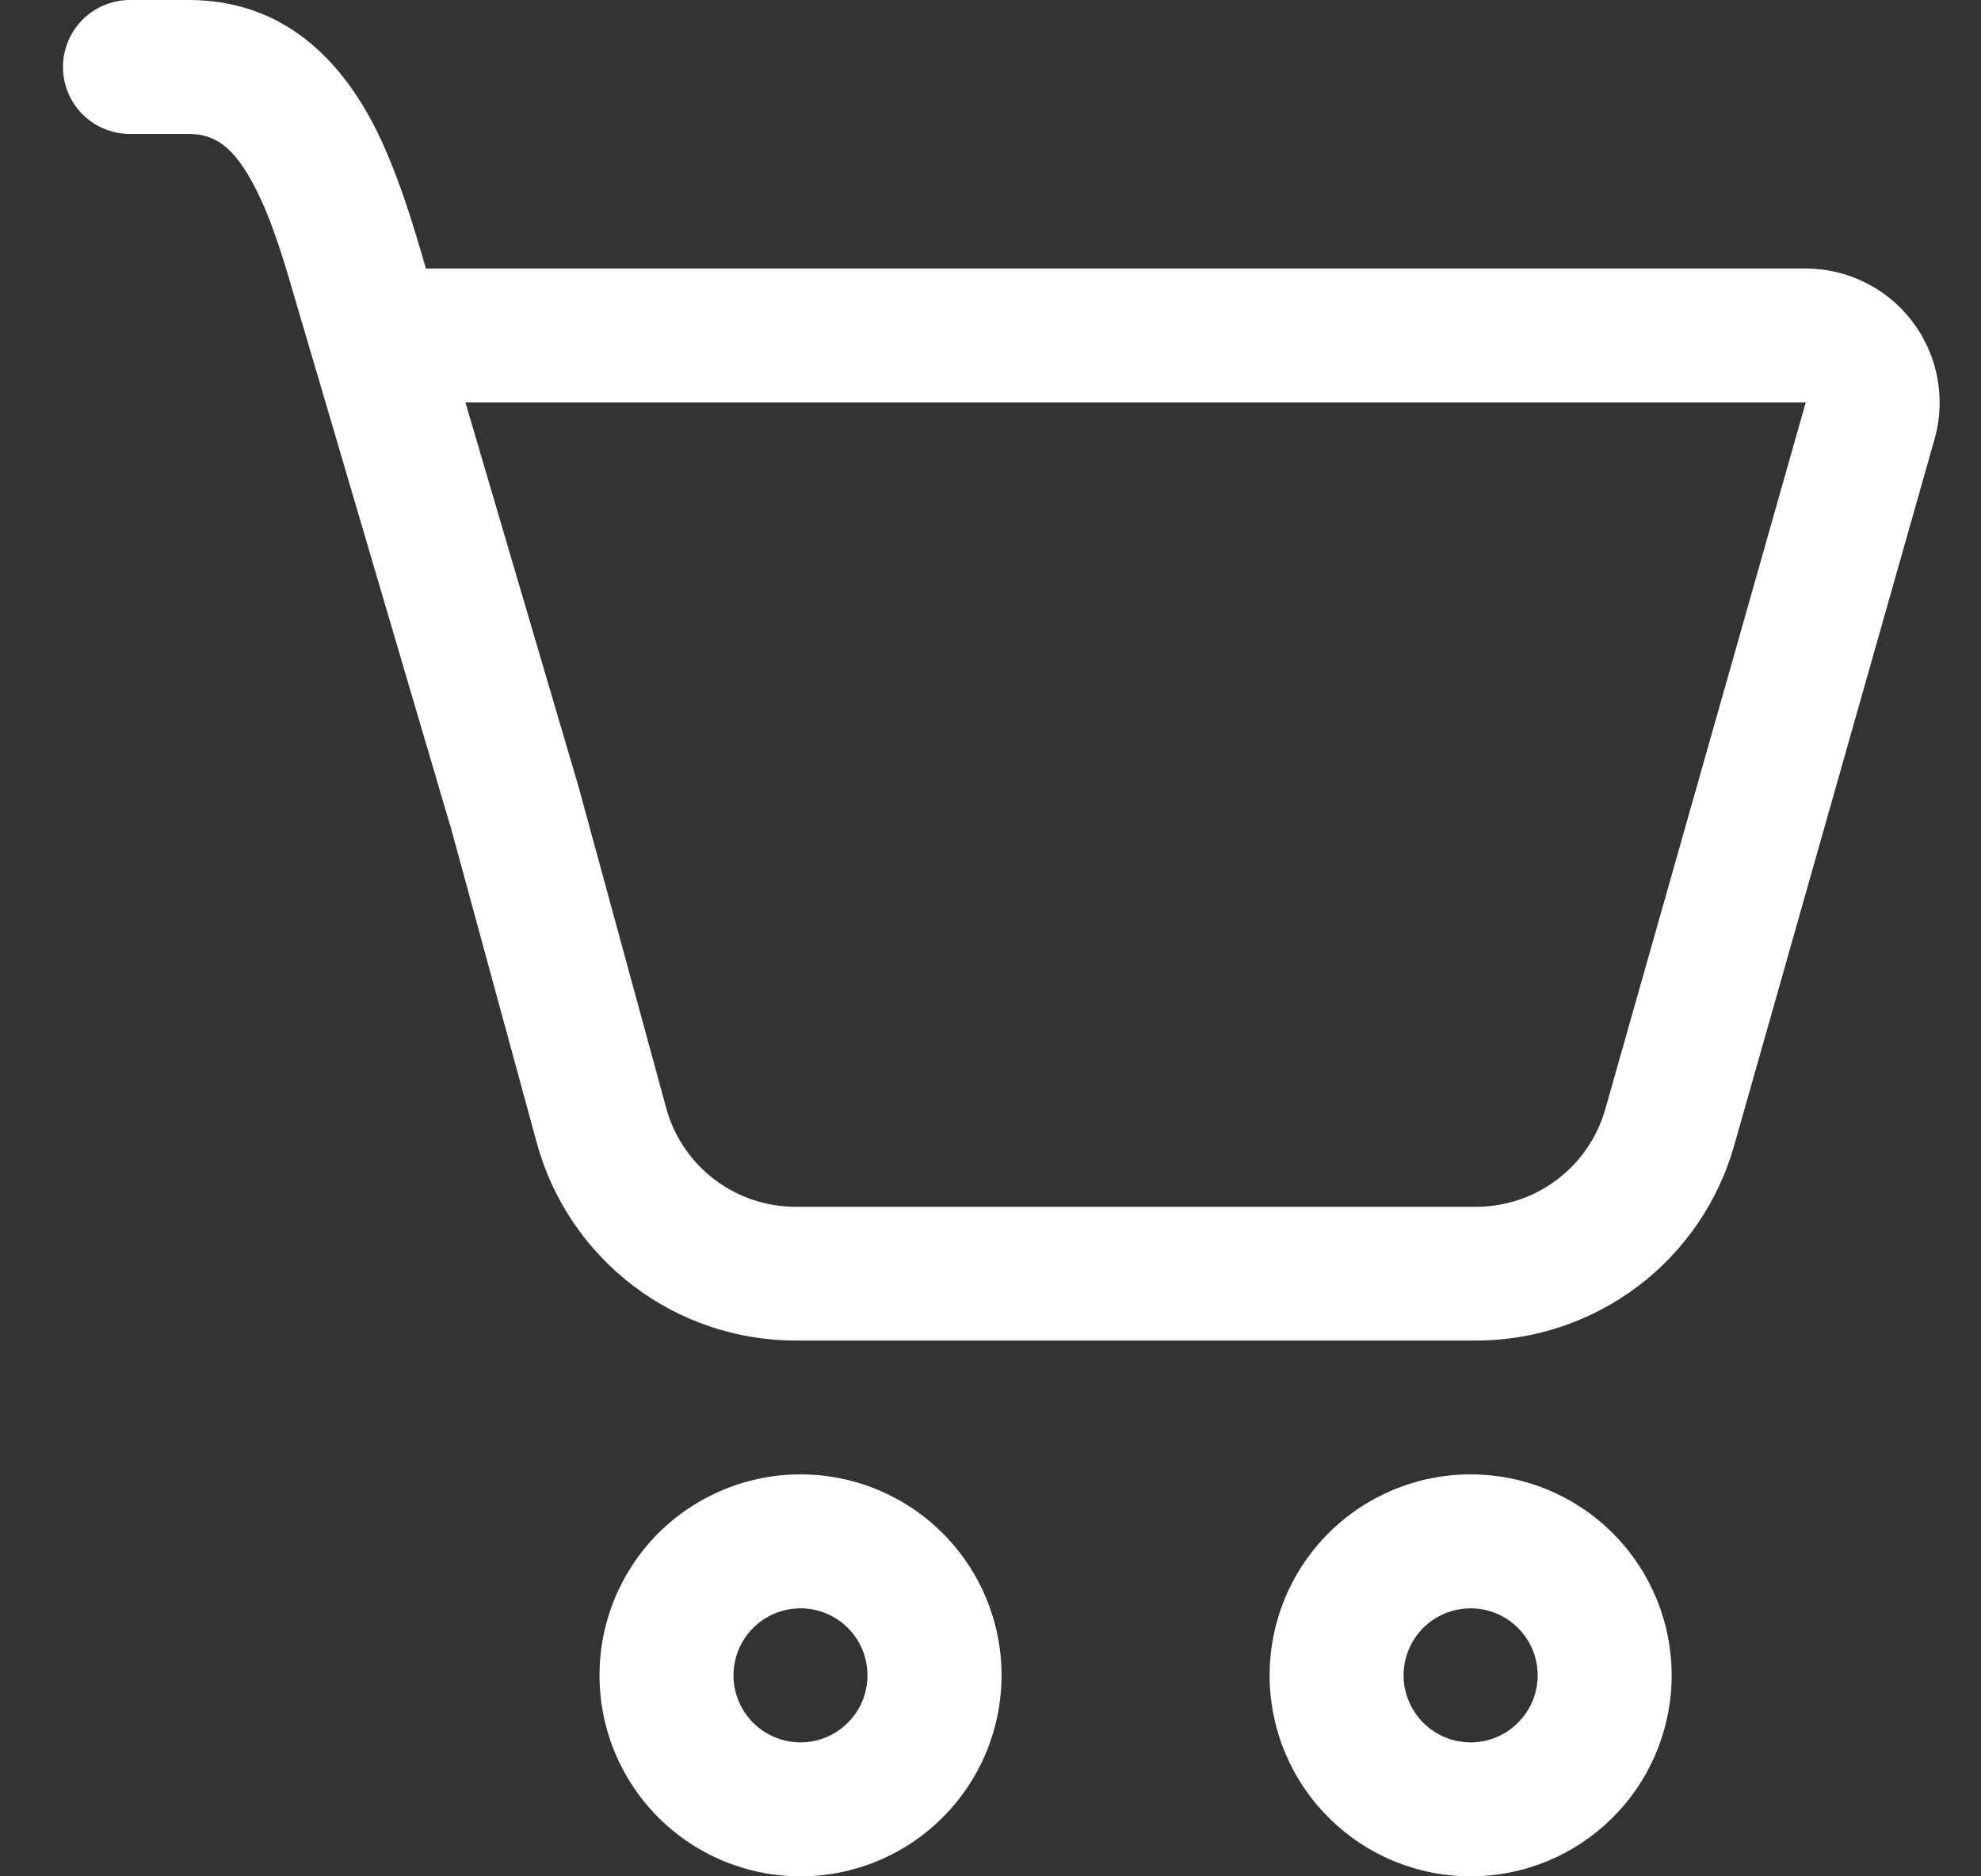 <?xml version="1.0" encoding="UTF-8" standalone="no"?><svg width='19' height='18' viewBox='0 0 19 18' fill='none' xmlns='http://www.w3.org/2000/svg'>
<rect x="0" y="0" width="19" height="18" fill="#333333" stroke="none"/>
<path d='M0.604 0.643C0.604 0.472 0.672 0.309 0.792 0.188C0.913 0.068 1.076 0 1.247 0H1.81C2.744 0 3.282 0.608 3.593 1.215C3.805 1.63 3.958 2.136 4.085 2.576H17.319C17.517 2.576 17.713 2.622 17.891 2.711C18.069 2.799 18.224 2.928 18.343 3.086C18.463 3.244 18.545 3.429 18.581 3.624C18.618 3.819 18.609 4.02 18.555 4.211L16.632 10.992C16.479 11.53 16.155 12.003 15.709 12.34C15.262 12.677 14.718 12.86 14.159 12.86H7.63C7.066 12.86 6.518 12.675 6.07 12.332C5.621 11.99 5.298 11.51 5.149 10.966L4.324 7.939L4.311 7.898L2.987 3.401L2.859 2.968C2.73 2.523 2.617 2.13 2.447 1.8C2.243 1.401 2.055 1.285 1.81 1.285H1.247C1.076 1.285 0.913 1.218 0.792 1.097C0.672 0.977 0.604 0.813 0.604 0.643ZM5.55 7.551L6.39 10.631C6.464 10.902 6.626 11.142 6.85 11.313C7.074 11.484 7.348 11.577 7.63 11.577H14.16C14.44 11.576 14.712 11.485 14.934 11.316C15.157 11.148 15.319 10.911 15.396 10.642L17.319 3.861H4.464L5.55 7.551ZM9.606 16.072C9.606 16.583 9.403 17.074 9.041 17.435C8.68 17.797 8.189 18 7.678 18C7.166 18 6.676 17.797 6.314 17.435C5.953 17.074 5.75 16.583 5.75 16.072C5.75 15.56 5.953 15.07 6.314 14.708C6.676 14.347 7.166 14.144 7.678 14.144C8.189 14.144 8.68 14.347 9.041 14.708C9.403 15.07 9.606 15.56 9.606 16.072ZM8.32 16.072C8.32 15.901 8.253 15.738 8.132 15.617C8.012 15.497 7.848 15.429 7.678 15.429C7.507 15.429 7.344 15.497 7.223 15.617C7.103 15.738 7.035 15.901 7.035 16.072C7.035 16.242 7.103 16.406 7.223 16.526C7.344 16.647 7.507 16.715 7.678 16.715C7.848 16.715 8.012 16.647 8.132 16.526C8.253 16.406 8.32 16.242 8.32 16.072ZM16.033 16.072C16.033 16.583 15.83 17.074 15.468 17.435C15.107 17.797 14.616 18 14.105 18C13.594 18 13.103 17.797 12.742 17.435C12.38 17.074 12.177 16.583 12.177 16.072C12.177 15.56 12.38 15.07 12.742 14.708C13.103 14.347 13.594 14.144 14.105 14.144C14.616 14.144 15.107 14.347 15.468 14.708C15.83 15.07 16.033 15.56 16.033 16.072ZM14.748 16.072C14.748 15.901 14.68 15.738 14.559 15.617C14.439 15.497 14.275 15.429 14.105 15.429C13.934 15.429 13.771 15.497 13.65 15.617C13.53 15.738 13.462 15.901 13.462 16.072C13.462 16.242 13.53 16.406 13.65 16.526C13.771 16.647 13.934 16.715 14.105 16.715C14.275 16.715 14.439 16.647 14.559 16.526C14.68 16.406 14.748 16.242 14.748 16.072Z' fill='white'/>
</svg>
